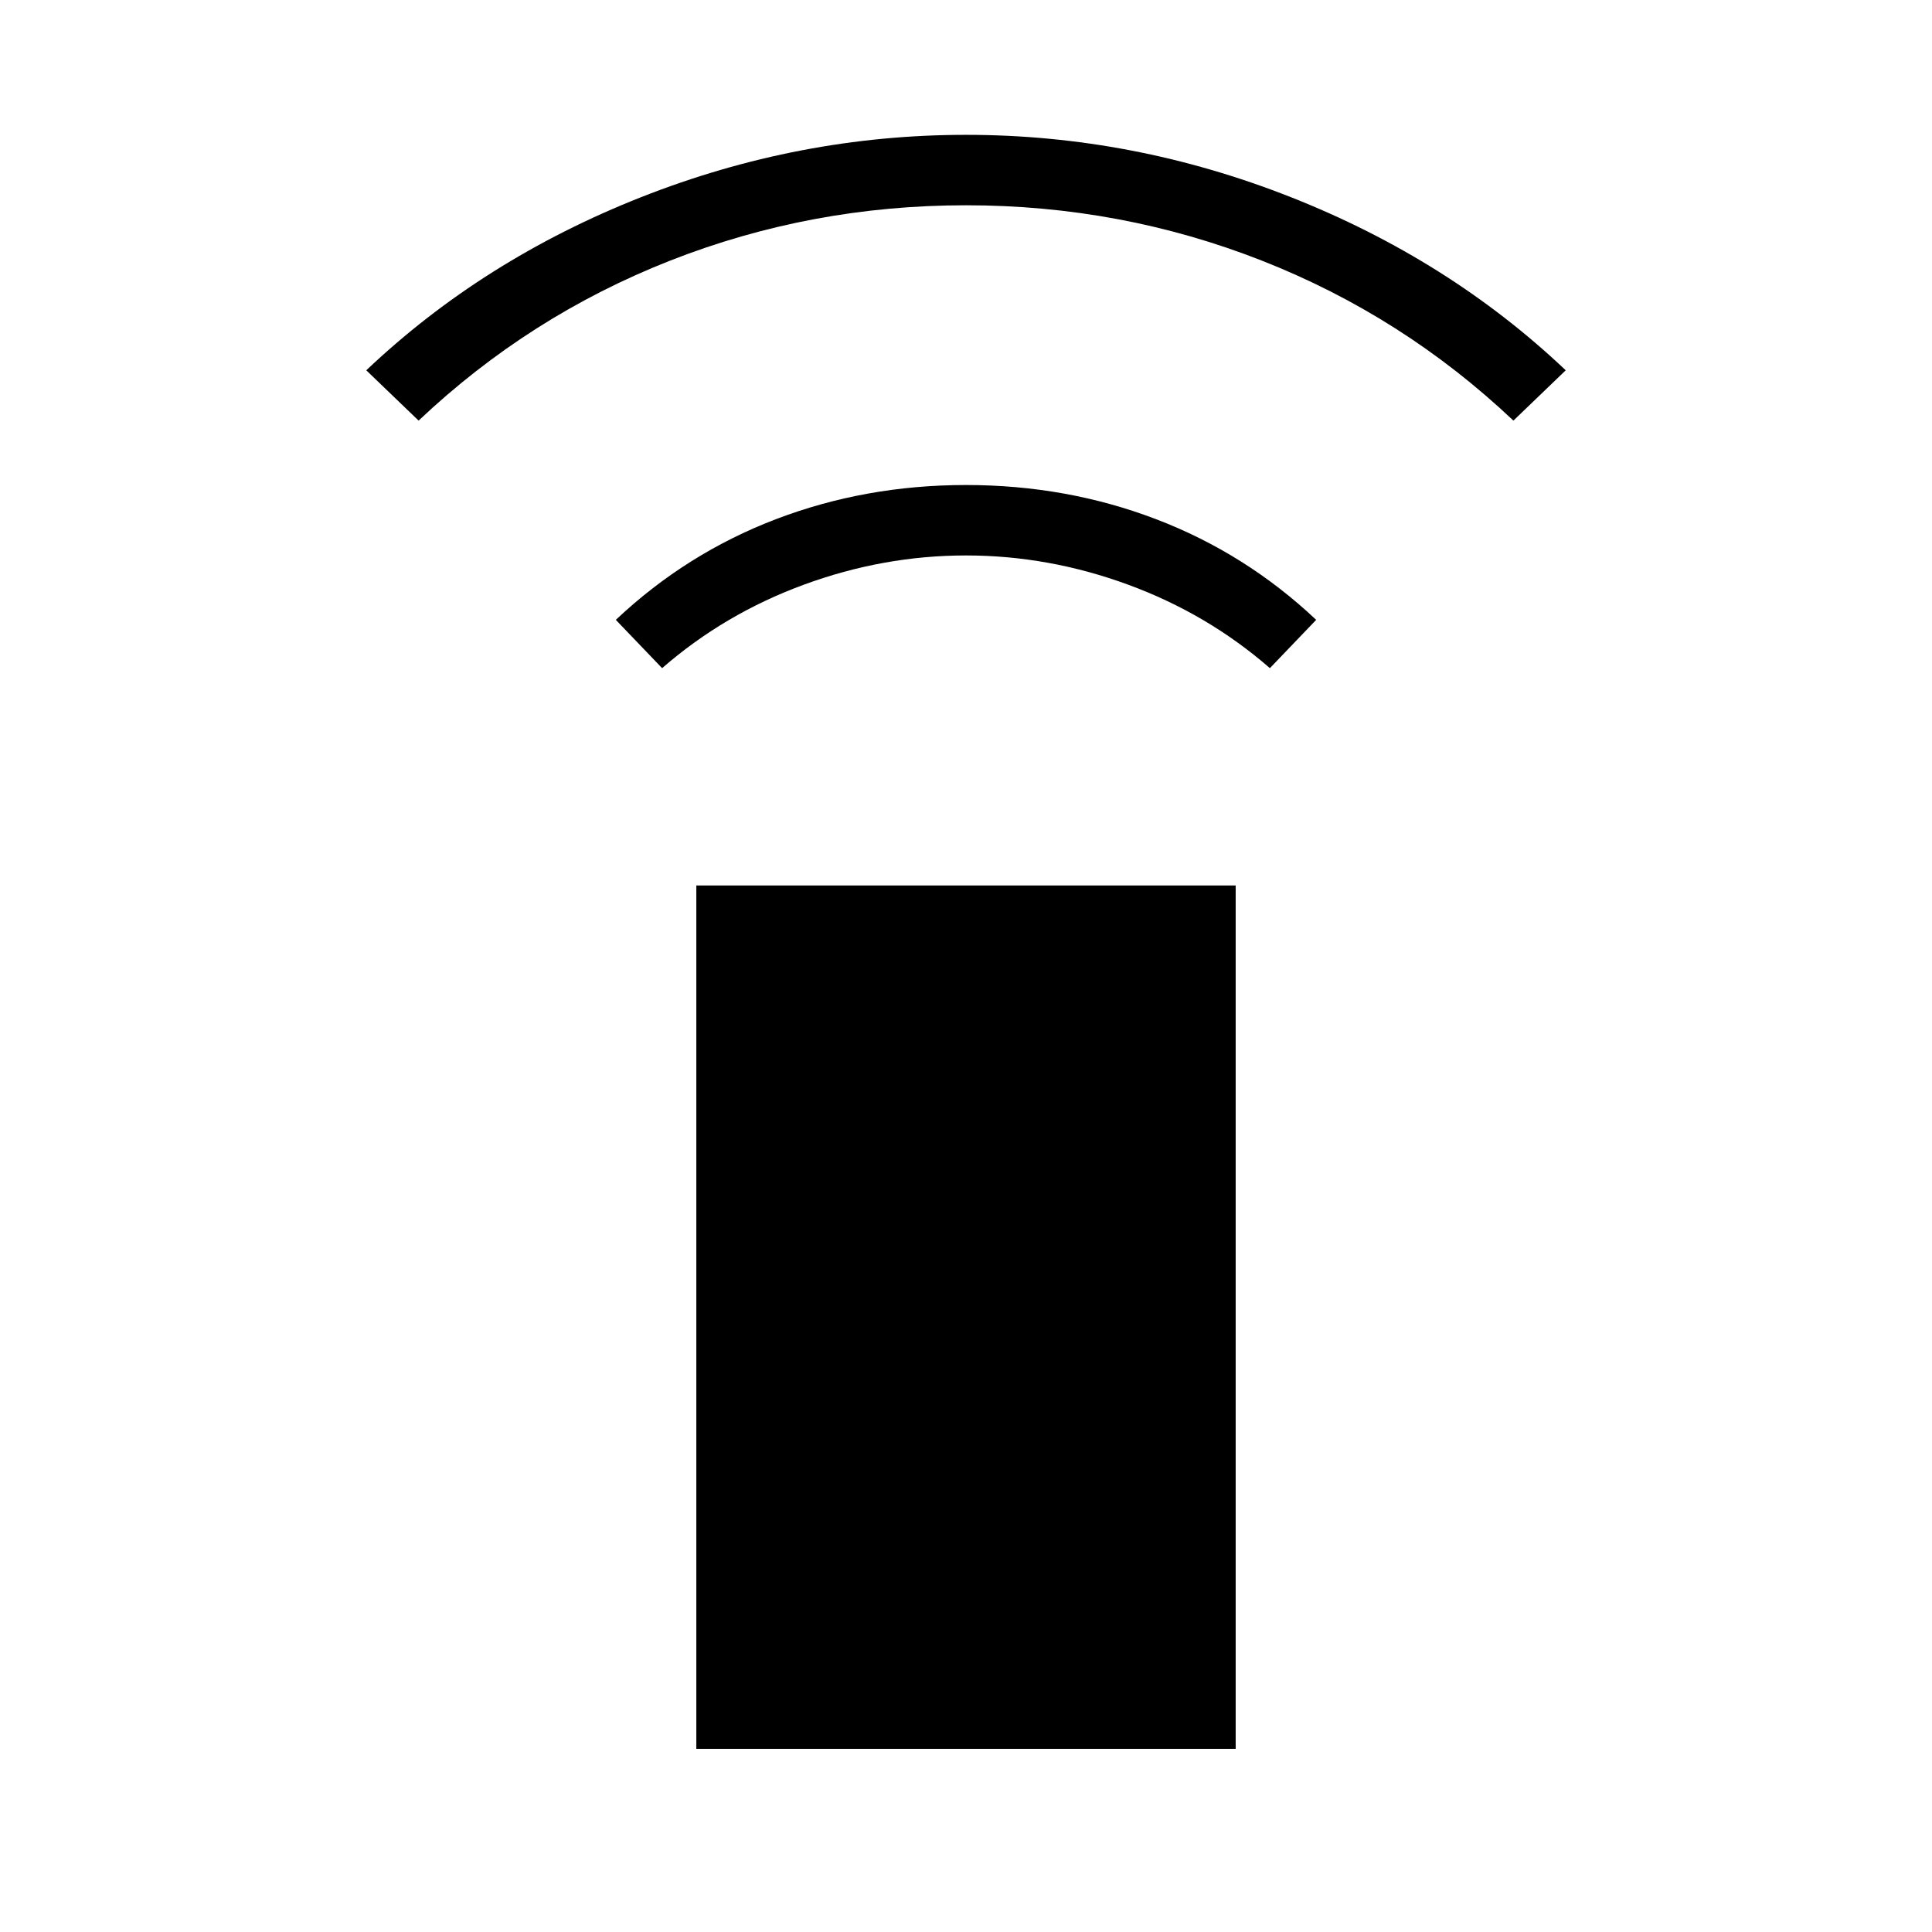 <svg xmlns="http://www.w3.org/2000/svg" height="48" viewBox="0 -960 960 960" width="48"><path d="m329-628-23-24q35-33 79.5-50t94.5-17q50 0 94.5 17t79.5 50l-23 24q-31-27-70.5-41.5T480-684q-41 0-80.5 14.5T329-628ZM208-751l-26-25q58-55 136.5-86T480-893q83 0 161.5 31T778-776l-26 25q-55-52-125-79.5T480-858q-77 0-147 27.5T208-751ZM346-91v-429h268v429H346Z"/></svg>